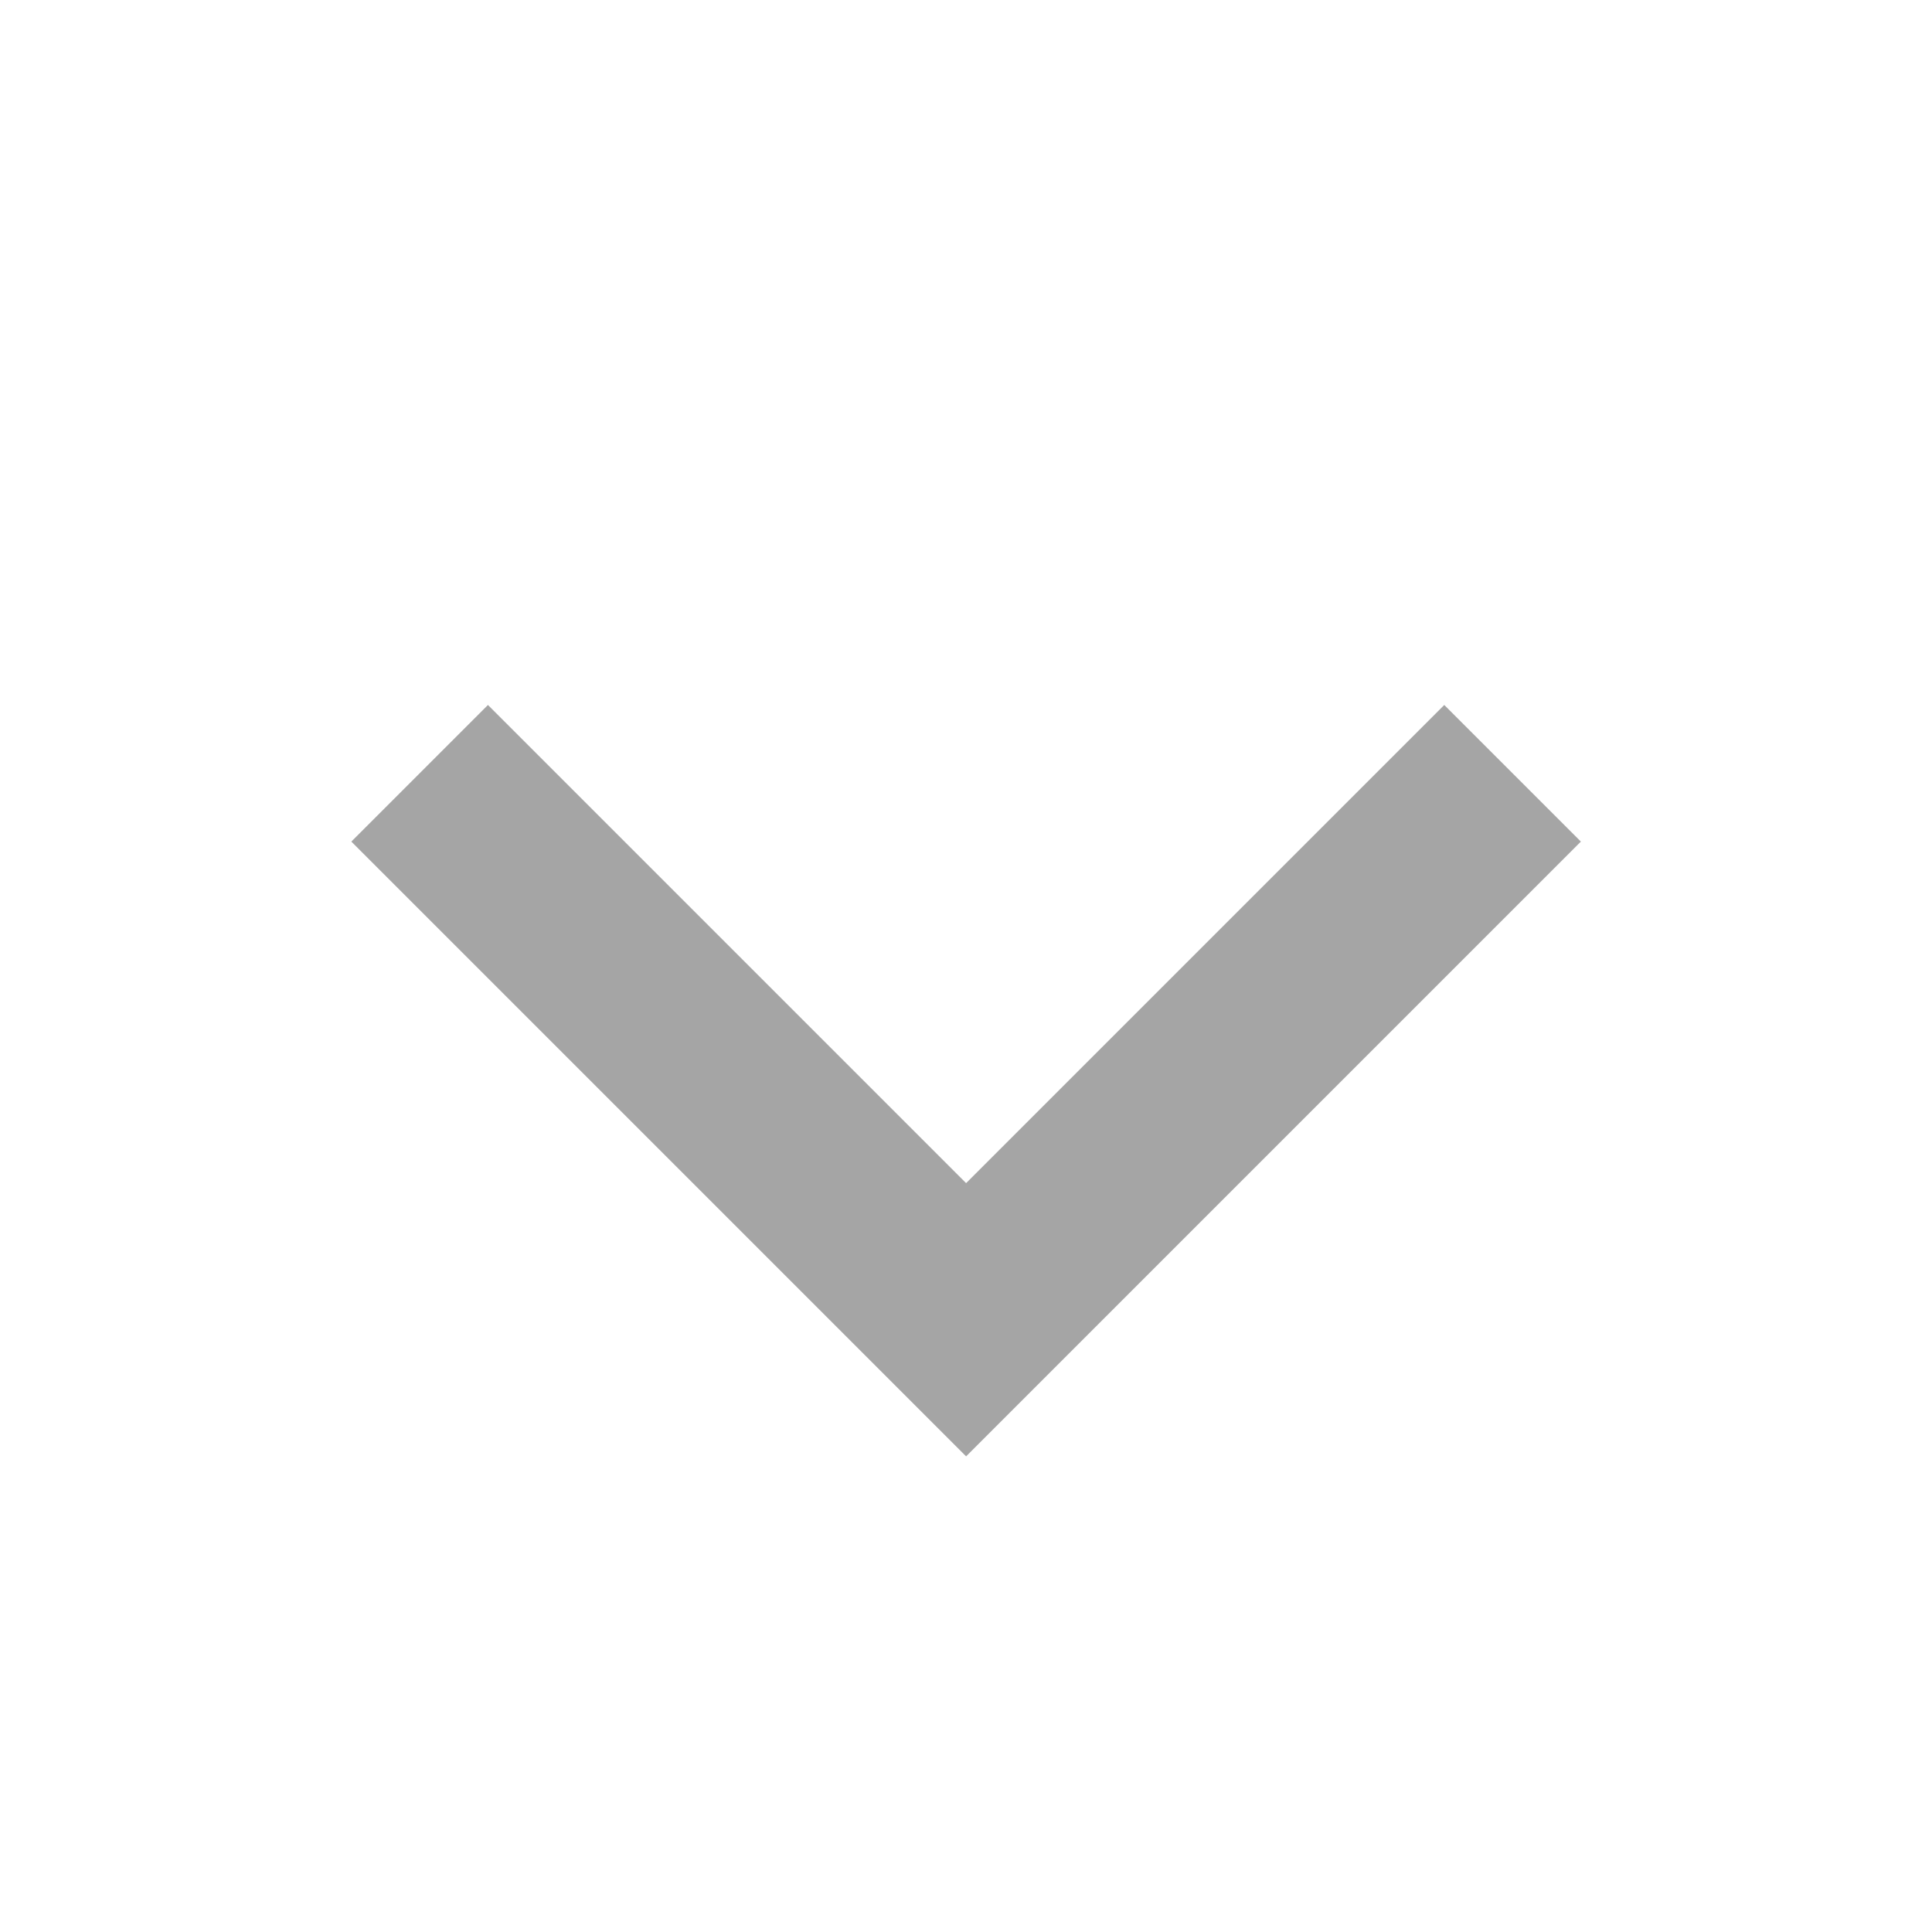 <svg width="20" height="20" viewBox="0 0 20 20" fill="none" xmlns="http://www.w3.org/2000/svg">
    <g opacity="0.4">
        <path d="M4.344 8.005L10.001 13.662L15.658 8.005" stroke="#1E1E1E" stroke-width="2" />
    </g>
</svg>